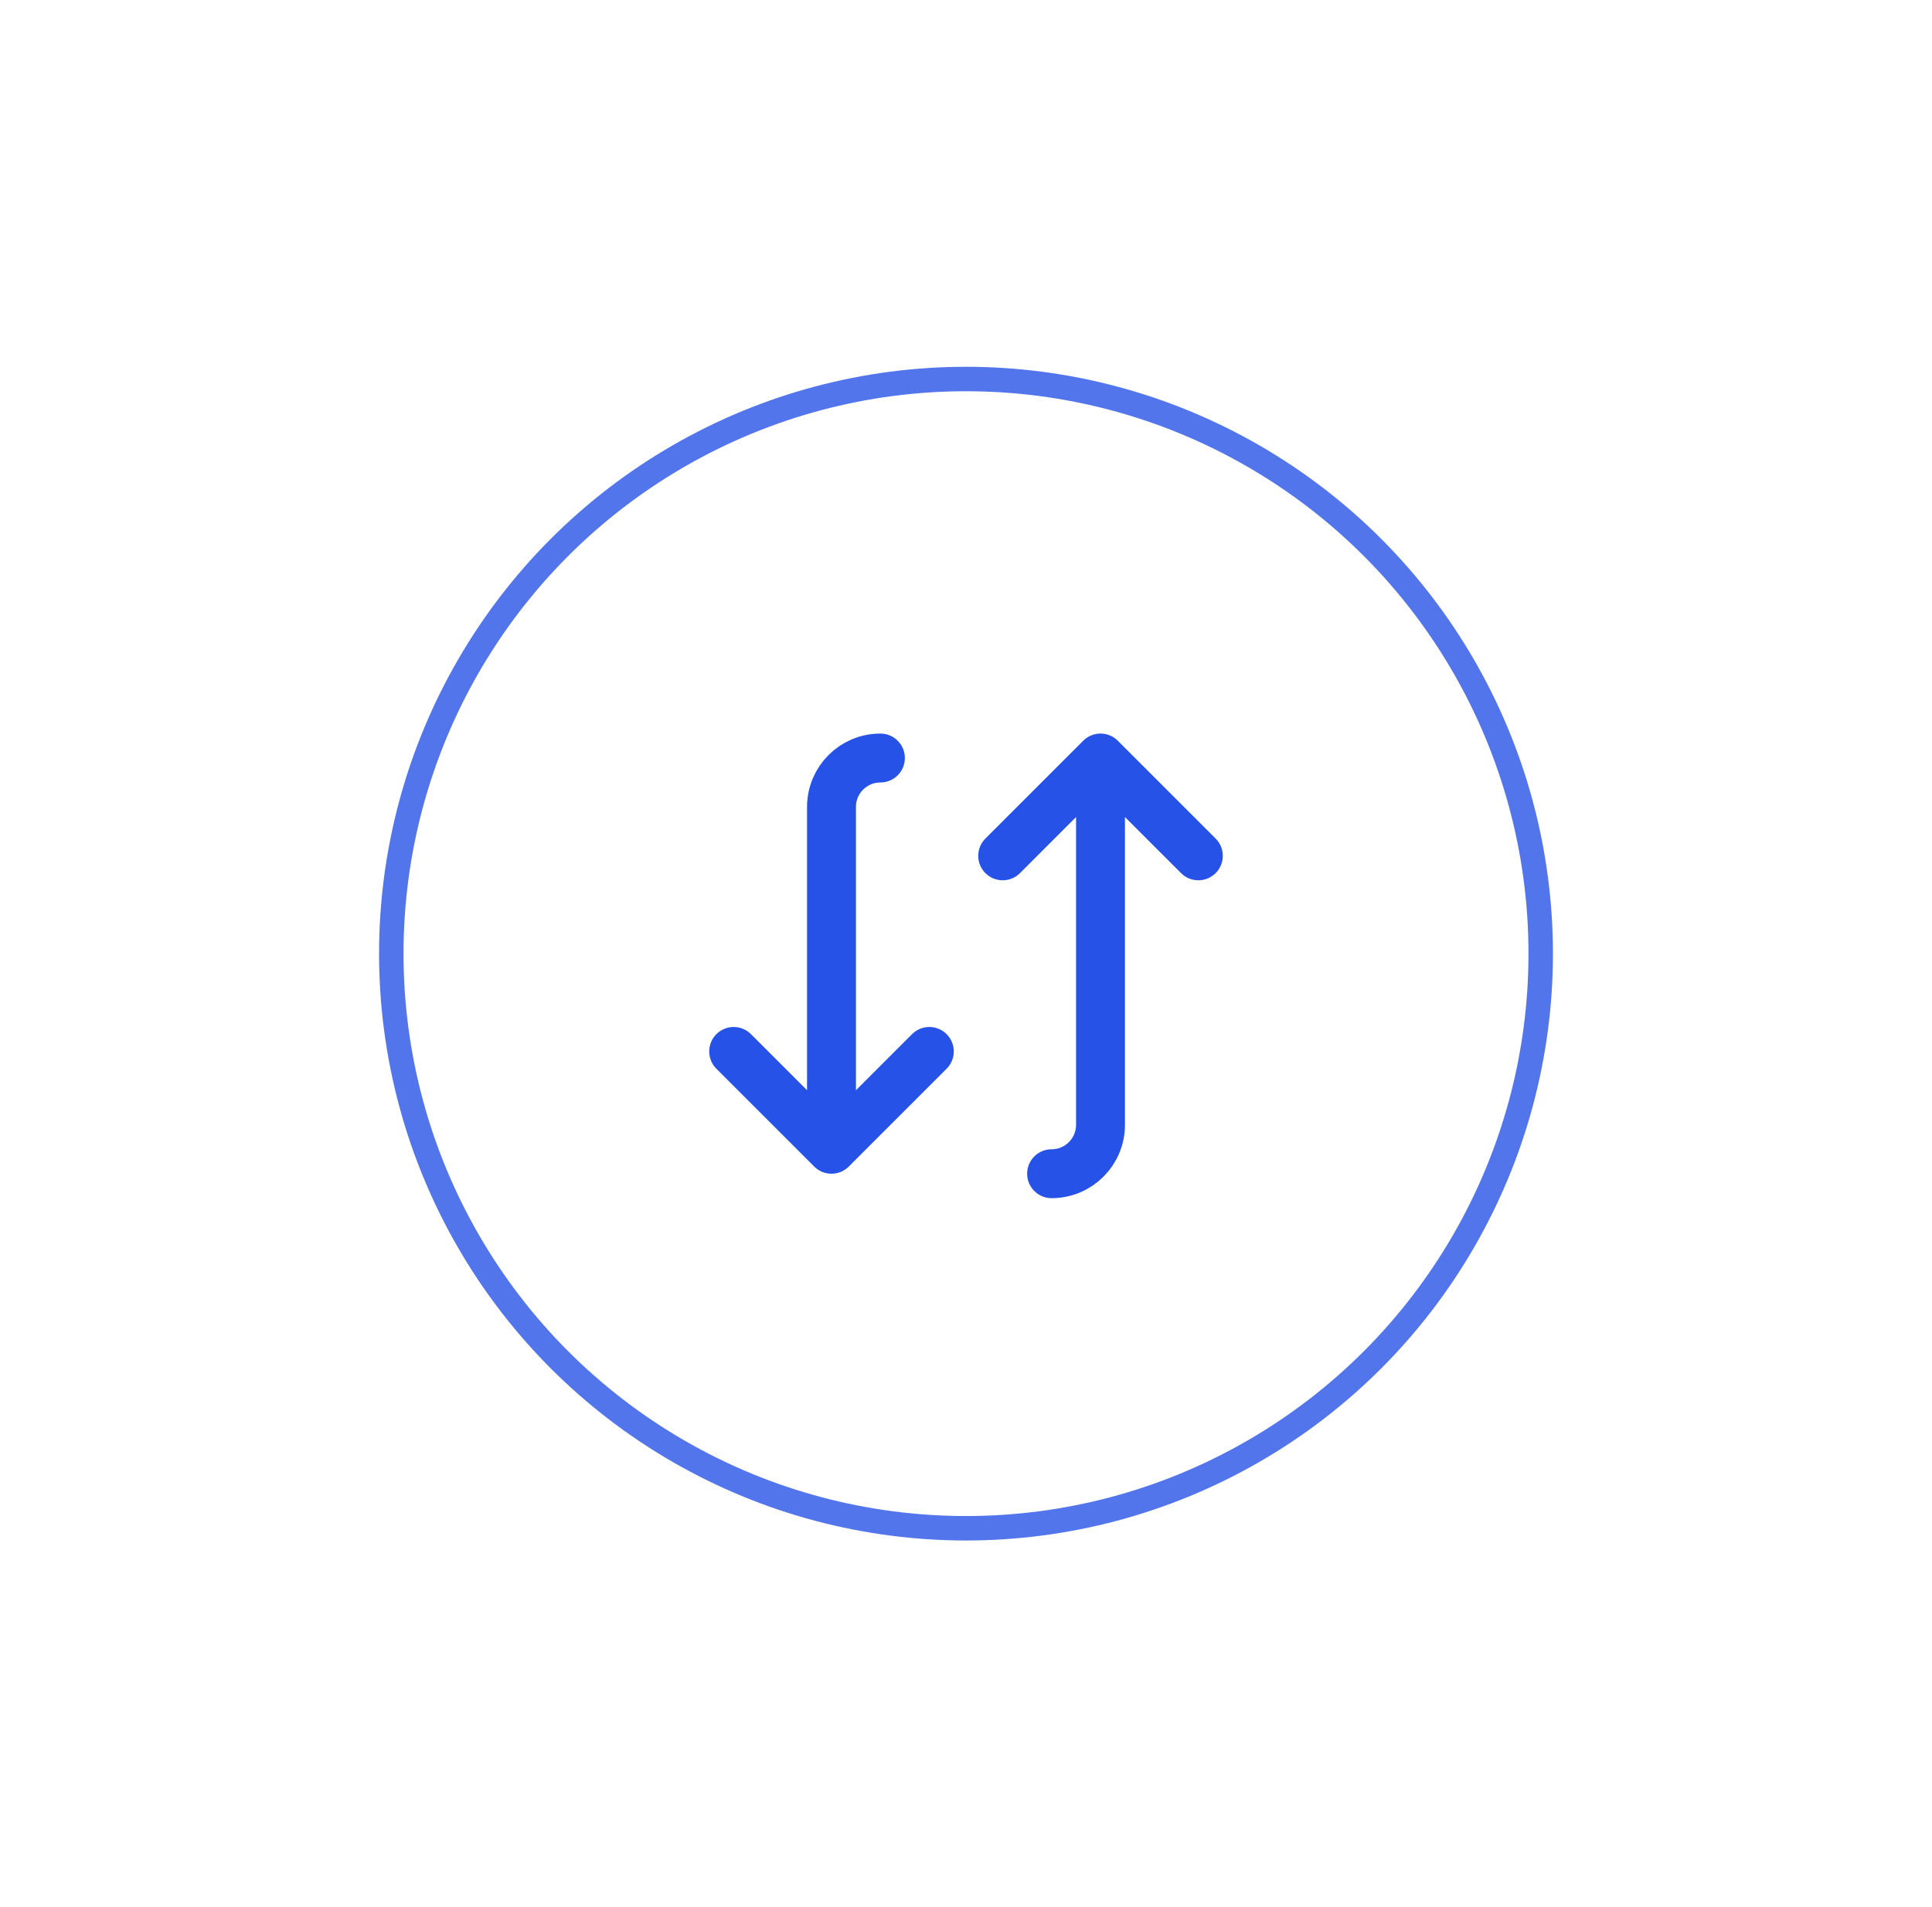 
<svg width="79" height="78" viewBox="0 0 79 78" fill="none" xmlns="http://www.w3.org/2000/svg">
<g filter="url(#filter0_d_1141_10463)">
<circle cx="39.5" cy="30" r="23.5" fill="white" stroke="#5275EC"/>
<path d="M30 34L34 38M34 38L38 34M34 38L34 24C34 22.895 34.895 22 36 22V22" stroke="#2752E7" stroke-width="2" stroke-linecap="round" stroke-linejoin="round"/>
<path d="M41 26L45 22M45 22L49 26M45 22L45 37C45 38.105 44.105 39 43 39V39" stroke="#2752E7" stroke-width="2" stroke-linecap="round" stroke-linejoin="round"/>
</g>
<defs>
<filter id="filter0_d_1141_10463" x="0.5" y="0" width="78" height="78" filterUnits="userSpaceOnUse" color-interpolation-filters="sRGB">
<feFlood flood-opacity="0" result="BackgroundImageFix"/>
<feColorMatrix in="SourceAlpha" type="matrix" values="0 0 0 0 0 0 0 0 0 0 0 0 0 0 0 0 0 0 127 0" result="hardAlpha"/>
<feOffset dy="9"/>
<feGaussianBlur stdDeviation="7.5"/>
<feComposite in2="hardAlpha" operator="out"/>
<feColorMatrix type="matrix" values="0 0 0 0 0.118 0 0 0 0 0.118 0 0 0 0 0.118 0 0 0 0.25 0"/>
<feBlend mode="normal" in2="BackgroundImageFix" result="effect1_dropShadow_1141_10463"/>
<feBlend mode="normal" in="SourceGraphic" in2="effect1_dropShadow_1141_10463" result="shape"/>
</filter>
</defs>
</svg>
